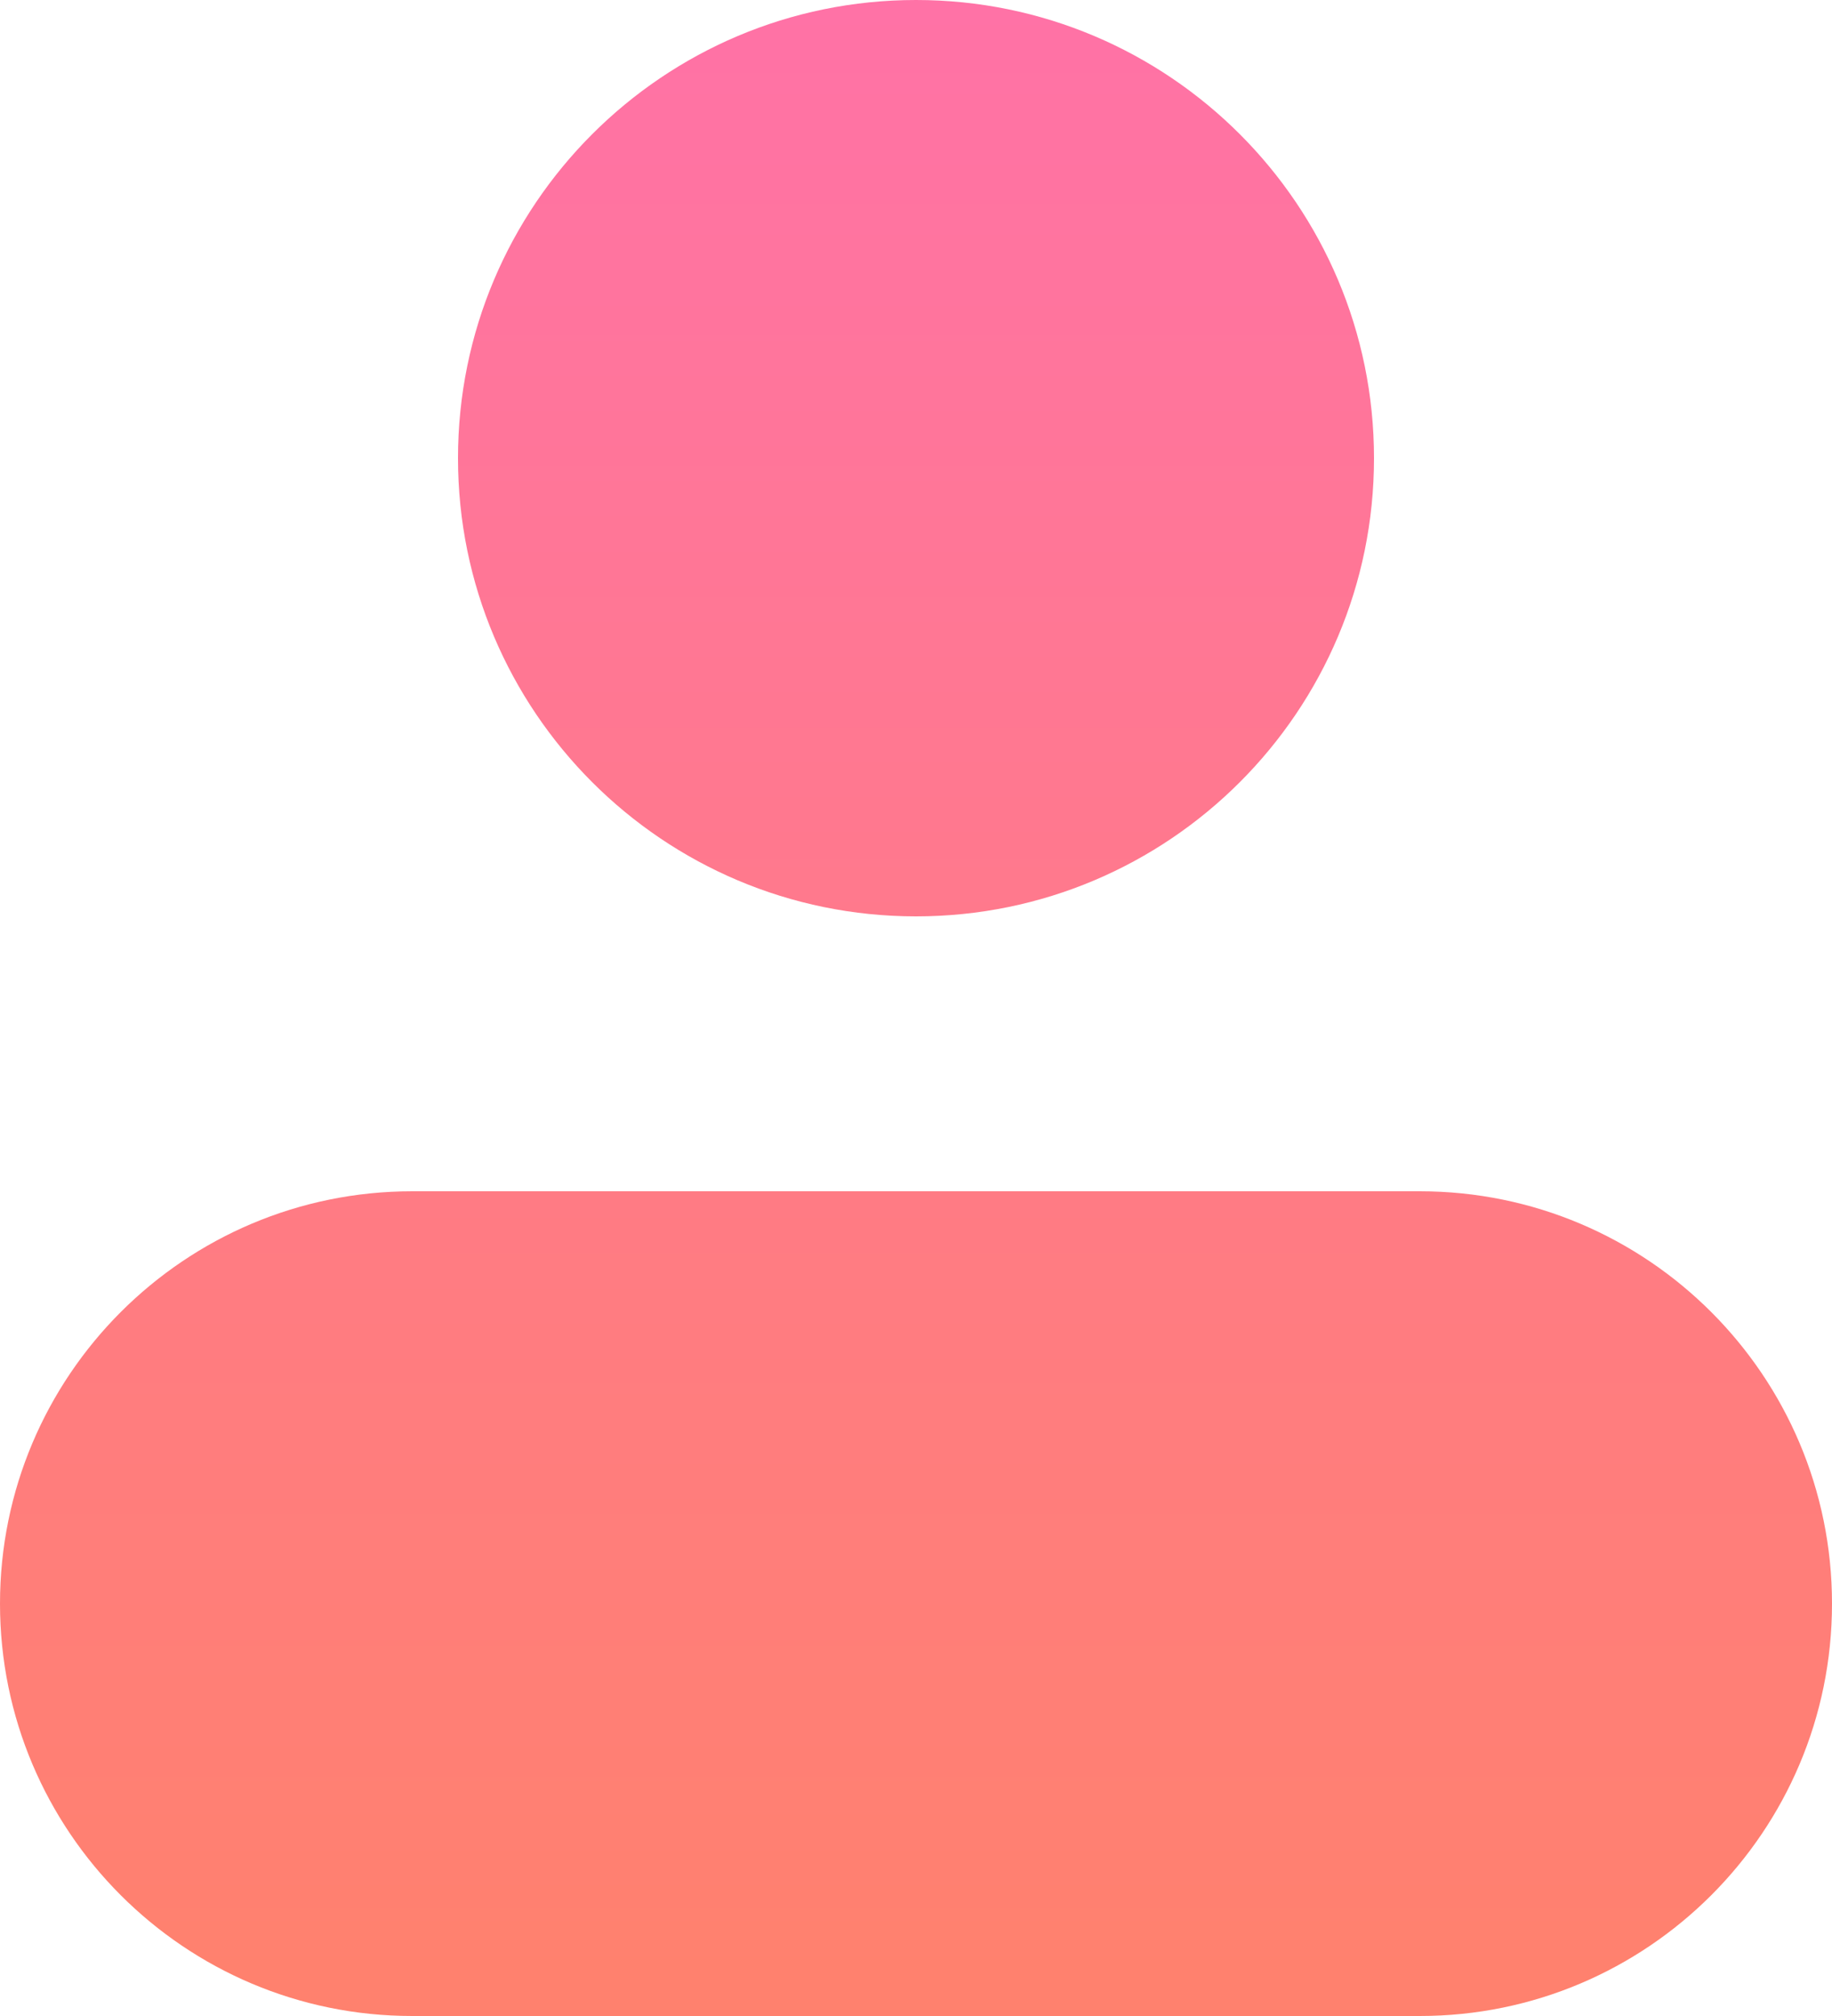<?xml version="1.0" encoding="UTF-8"?>
<svg width="20px" height="22px" viewBox="0 0 20 22" version="1.1" xmlns="http://www.w3.org/2000/svg" xmlns:xlink="http://www.w3.org/1999/xlink">
    <title>头像</title>
    <defs>
        <linearGradient x1="50%" y1="0%" x2="50%" y2="98.23%" id="linearGradient-1">
            <stop stop-color="#FF72A6" offset="0%"></stop>
            <stop stop-color="#FF816E" offset="100%"></stop>
        </linearGradient>
    </defs>
    <g id="首页" stroke="none" stroke-width="1" fill="none" fill-rule="evenodd">
        <g transform="translate(-1635, -25)" fill="url(#linearGradient-1)" id="默认头像">
            <g transform="translate(1625, 16)">
                <g id="编组-9" transform="translate(10, 9)">
                    <path d="M4.5,13 L15.5,13 C17.985,13 20,15.015 20,17.5 C20,19.985 17.985,22 15.5,22 L4.5,22 C2.015,22 3.04359188e-16,19.985 0,17.5 C-3.04359188e-16,15.015 2.015,13 4.5,13 Z M10,10 C12.761,10 15,7.761 15,5 C15,2.239 12.761,0 10,0 C7.239,0 5,2.239 5,5 C5,7.761 7.239,10 10,10 Z" id="头像"></path>
                </g>
            </g>
        </g>
    </g>
</svg>